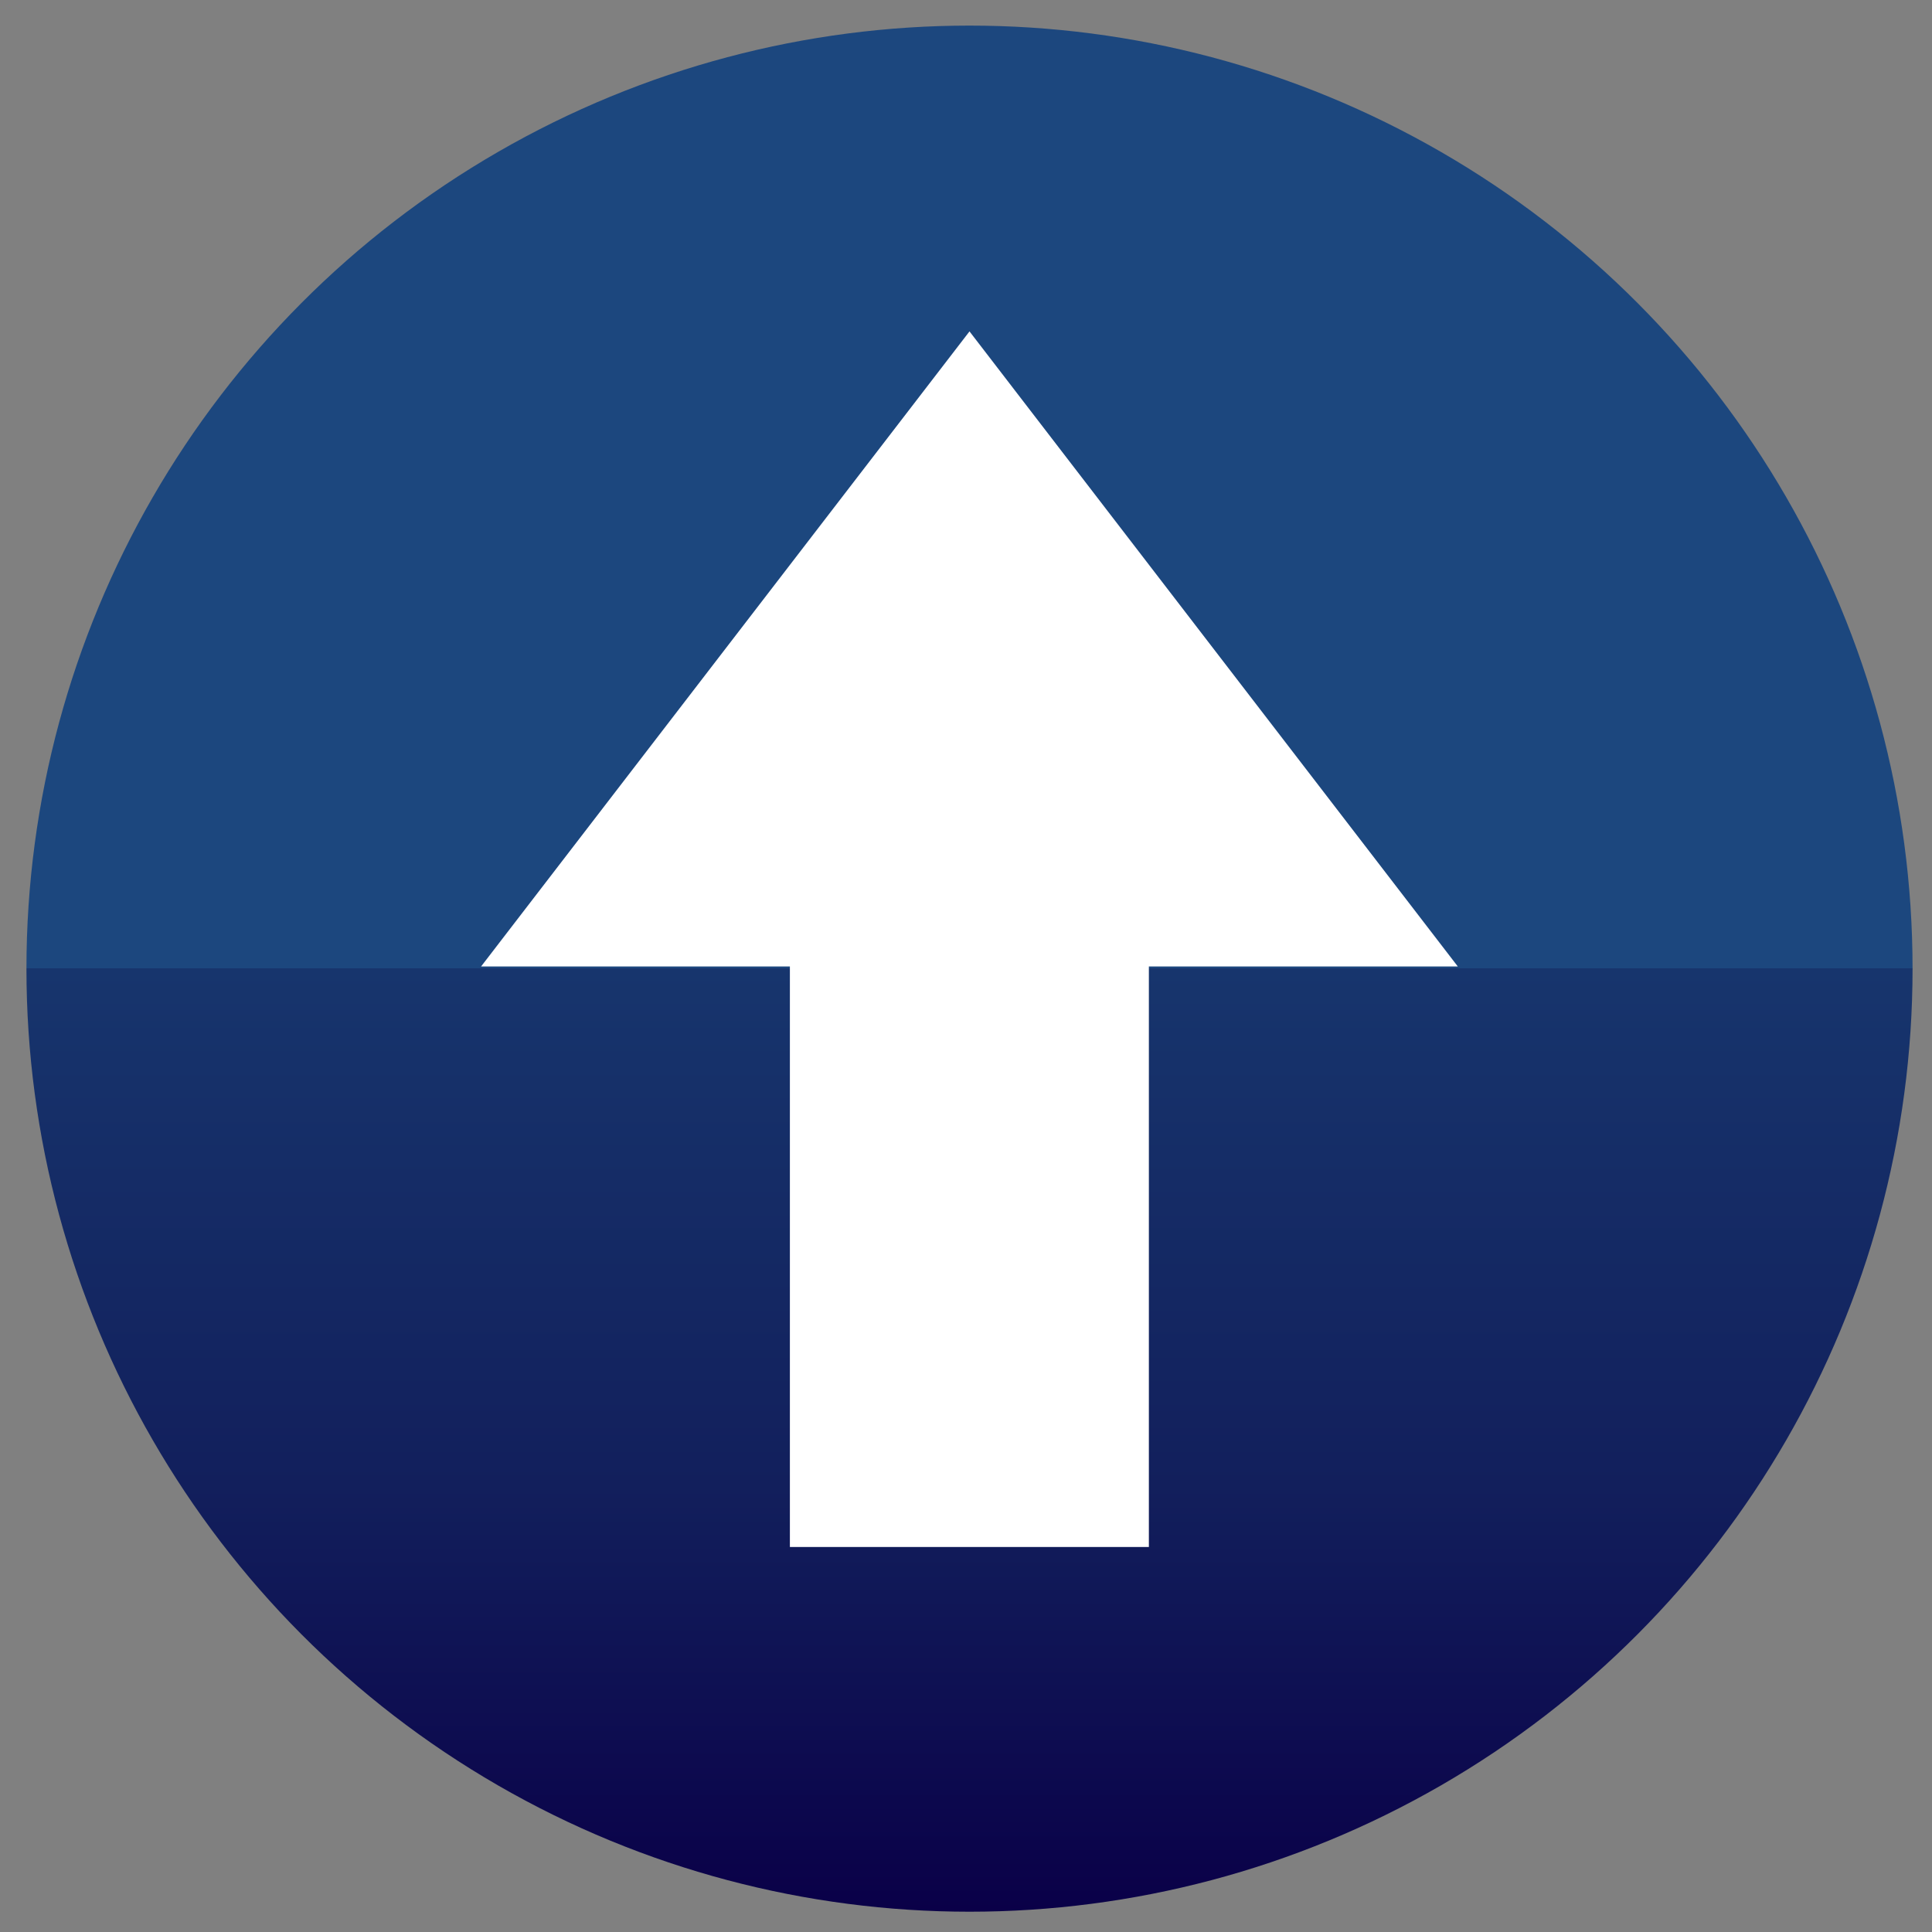 <?xml version="1.0" encoding="utf-8"?>
<!-- Generator: Adobe Illustrator 14.0.0, SVG Export Plug-In . SVG Version: 6.00 Build 43363)  -->
<!DOCTYPE svg PUBLIC "-//W3C//DTD SVG 1.1//EN" "http://www.w3.org/Graphics/SVG/1.1/DTD/svg11.dtd">
<svg version="1.1" id="Layer_1" xmlns="http://www.w3.org/2000/svg" xmlns:xlink="http://www.w3.org/1999/xlink" x="0px" y="0px"
	 width="32px" height="32px" viewBox="0 0 32 32" enable-background="new 0 0 32 32" xml:space="preserve">
<rect x="0" y="0" width="32" height="32" fill="#808080" stroke="none"/>
<g>
	<linearGradient id="SVGID_1_" gradientUnits="userSpaceOnUse" x1="16.057" y1="31.664" x2="16.057" y2="0.425">
		<stop  offset="0" style="stop-color:#0A0048"/>
		<stop  offset="0.225" style="stop-color:#121F5C"/>
		<stop  offset="0.5" style="stop-color:#17356D"/>
		<stop  offset="0.5" style="stop-color:#1C477E"/>
	</linearGradient>
	<circle fill="url(#SVGID_1_)" cx="16.058" cy="16.044" r="15.62"/>
	<polygon fill="#FFFFFF" points="16.058,5.489 7.968,16.008 13.083,16.008 13.083,25.623 19.029,25.623 19.029,16.008 
		24.146,16.008 	"/>
</g>
</svg>
